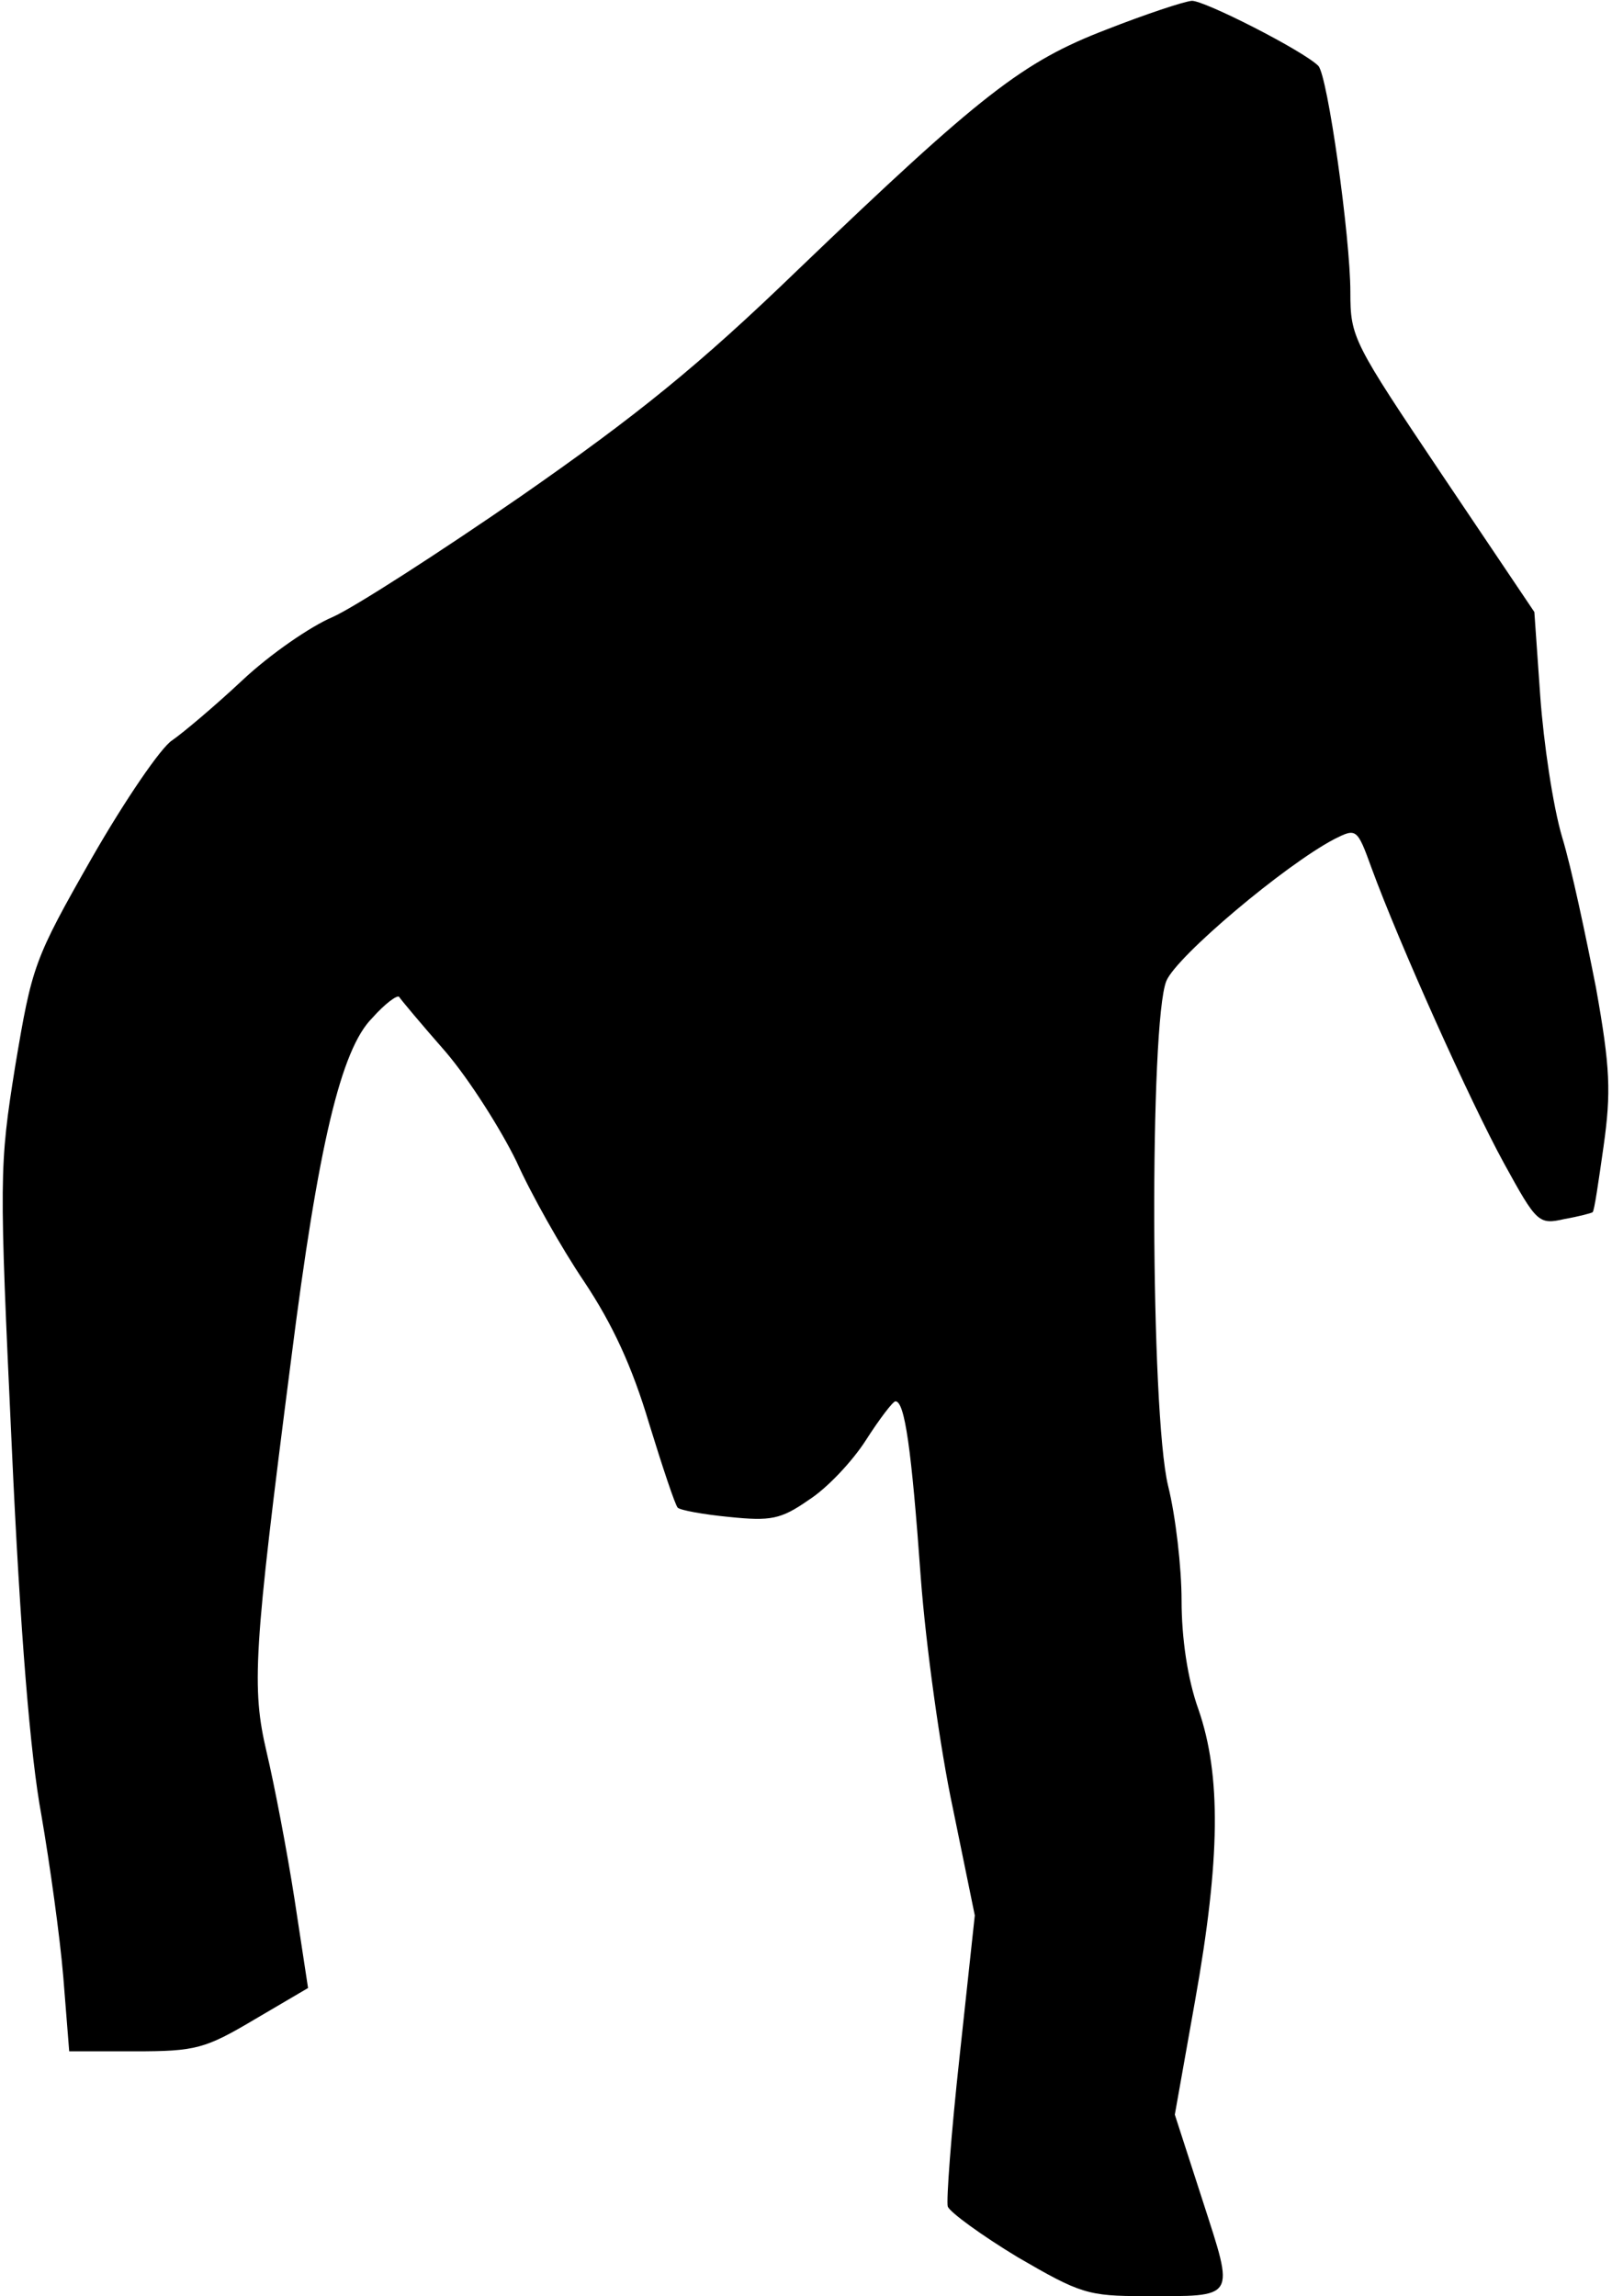 <?xml version="1.0" standalone="no"?>
<!DOCTYPE svg PUBLIC "-//W3C//DTD SVG 20010904//EN"
 "http://www.w3.org/TR/2001/REC-SVG-20010904/DTD/svg10.dtd">
<svg version="1.0" xmlns="http://www.w3.org/2000/svg"
 width="191pt" height="272pt" viewBox="0 0 191 272"
 preserveAspectRatio="xMidYMid meet">
<g transform="translate(0,272) scale(0.1,-0.1)"
fill="#000000" stroke="none">
<path fill="#000000" stroke="none" d="M1311 2685 c-99 -38 -148 -76 -366
-285 -117 -113 -190 -172 -328 -268 -97 -67 -198 -132 -223 -143 -26 -11 -74
-44 -107 -75 -32 -30 -70 -62 -83 -71 -13 -8 -56 -71 -95 -139 -69 -121 -71
-128 -91 -247 -19 -119 -19 -130 -4 -452 10 -220 22 -365 35 -435 10 -58 22
-144 26 -192 l7 -88 78 0 c72 0 83 3 142 38 l63 37 -16 105 c-9 58 -24 136
-33 174 -18 77 -16 117 29 466 32 253 59 367 96 404 15 17 30 28 32 25 1 -2
26 -32 55 -65 29 -34 66 -93 84 -130 17 -38 53 -102 80 -142 34 -51 57 -101
77 -168 16 -52 31 -97 34 -100 3 -3 30 -8 61 -11 49 -5 61 -3 94 20 22 14 52
46 68 71 16 25 32 46 35 46 11 0 19 -56 30 -209 6 -80 23 -203 38 -273 l26
-127 -18 -167 c-10 -91 -16 -172 -14 -178 3 -7 40 -34 83 -60 74 -43 83 -46
150 -46 110 0 107 -5 69 113 l-33 102 24 135 c30 168 31 267 4 345 -13 36 -20
85 -20 129 0 39 -7 100 -16 136 -21 87 -22 550 -2 598 12 29 140 137 199 168
26 13 27 13 44 -34 33 -90 117 -277 157 -350 39 -71 41 -73 72 -66 17 3 32 7
33 8 2 1 7 36 13 78 9 64 8 93 -9 188 -12 61 -29 142 -40 178 -11 37 -22 112
-26 167 l-7 100 -109 162 c-106 158 -109 163 -109 217 0 65 -27 257 -38 268
-18 18 -136 78 -150 77 -10 -1 -55 -16 -101 -34z"/>
</g>
</svg>
